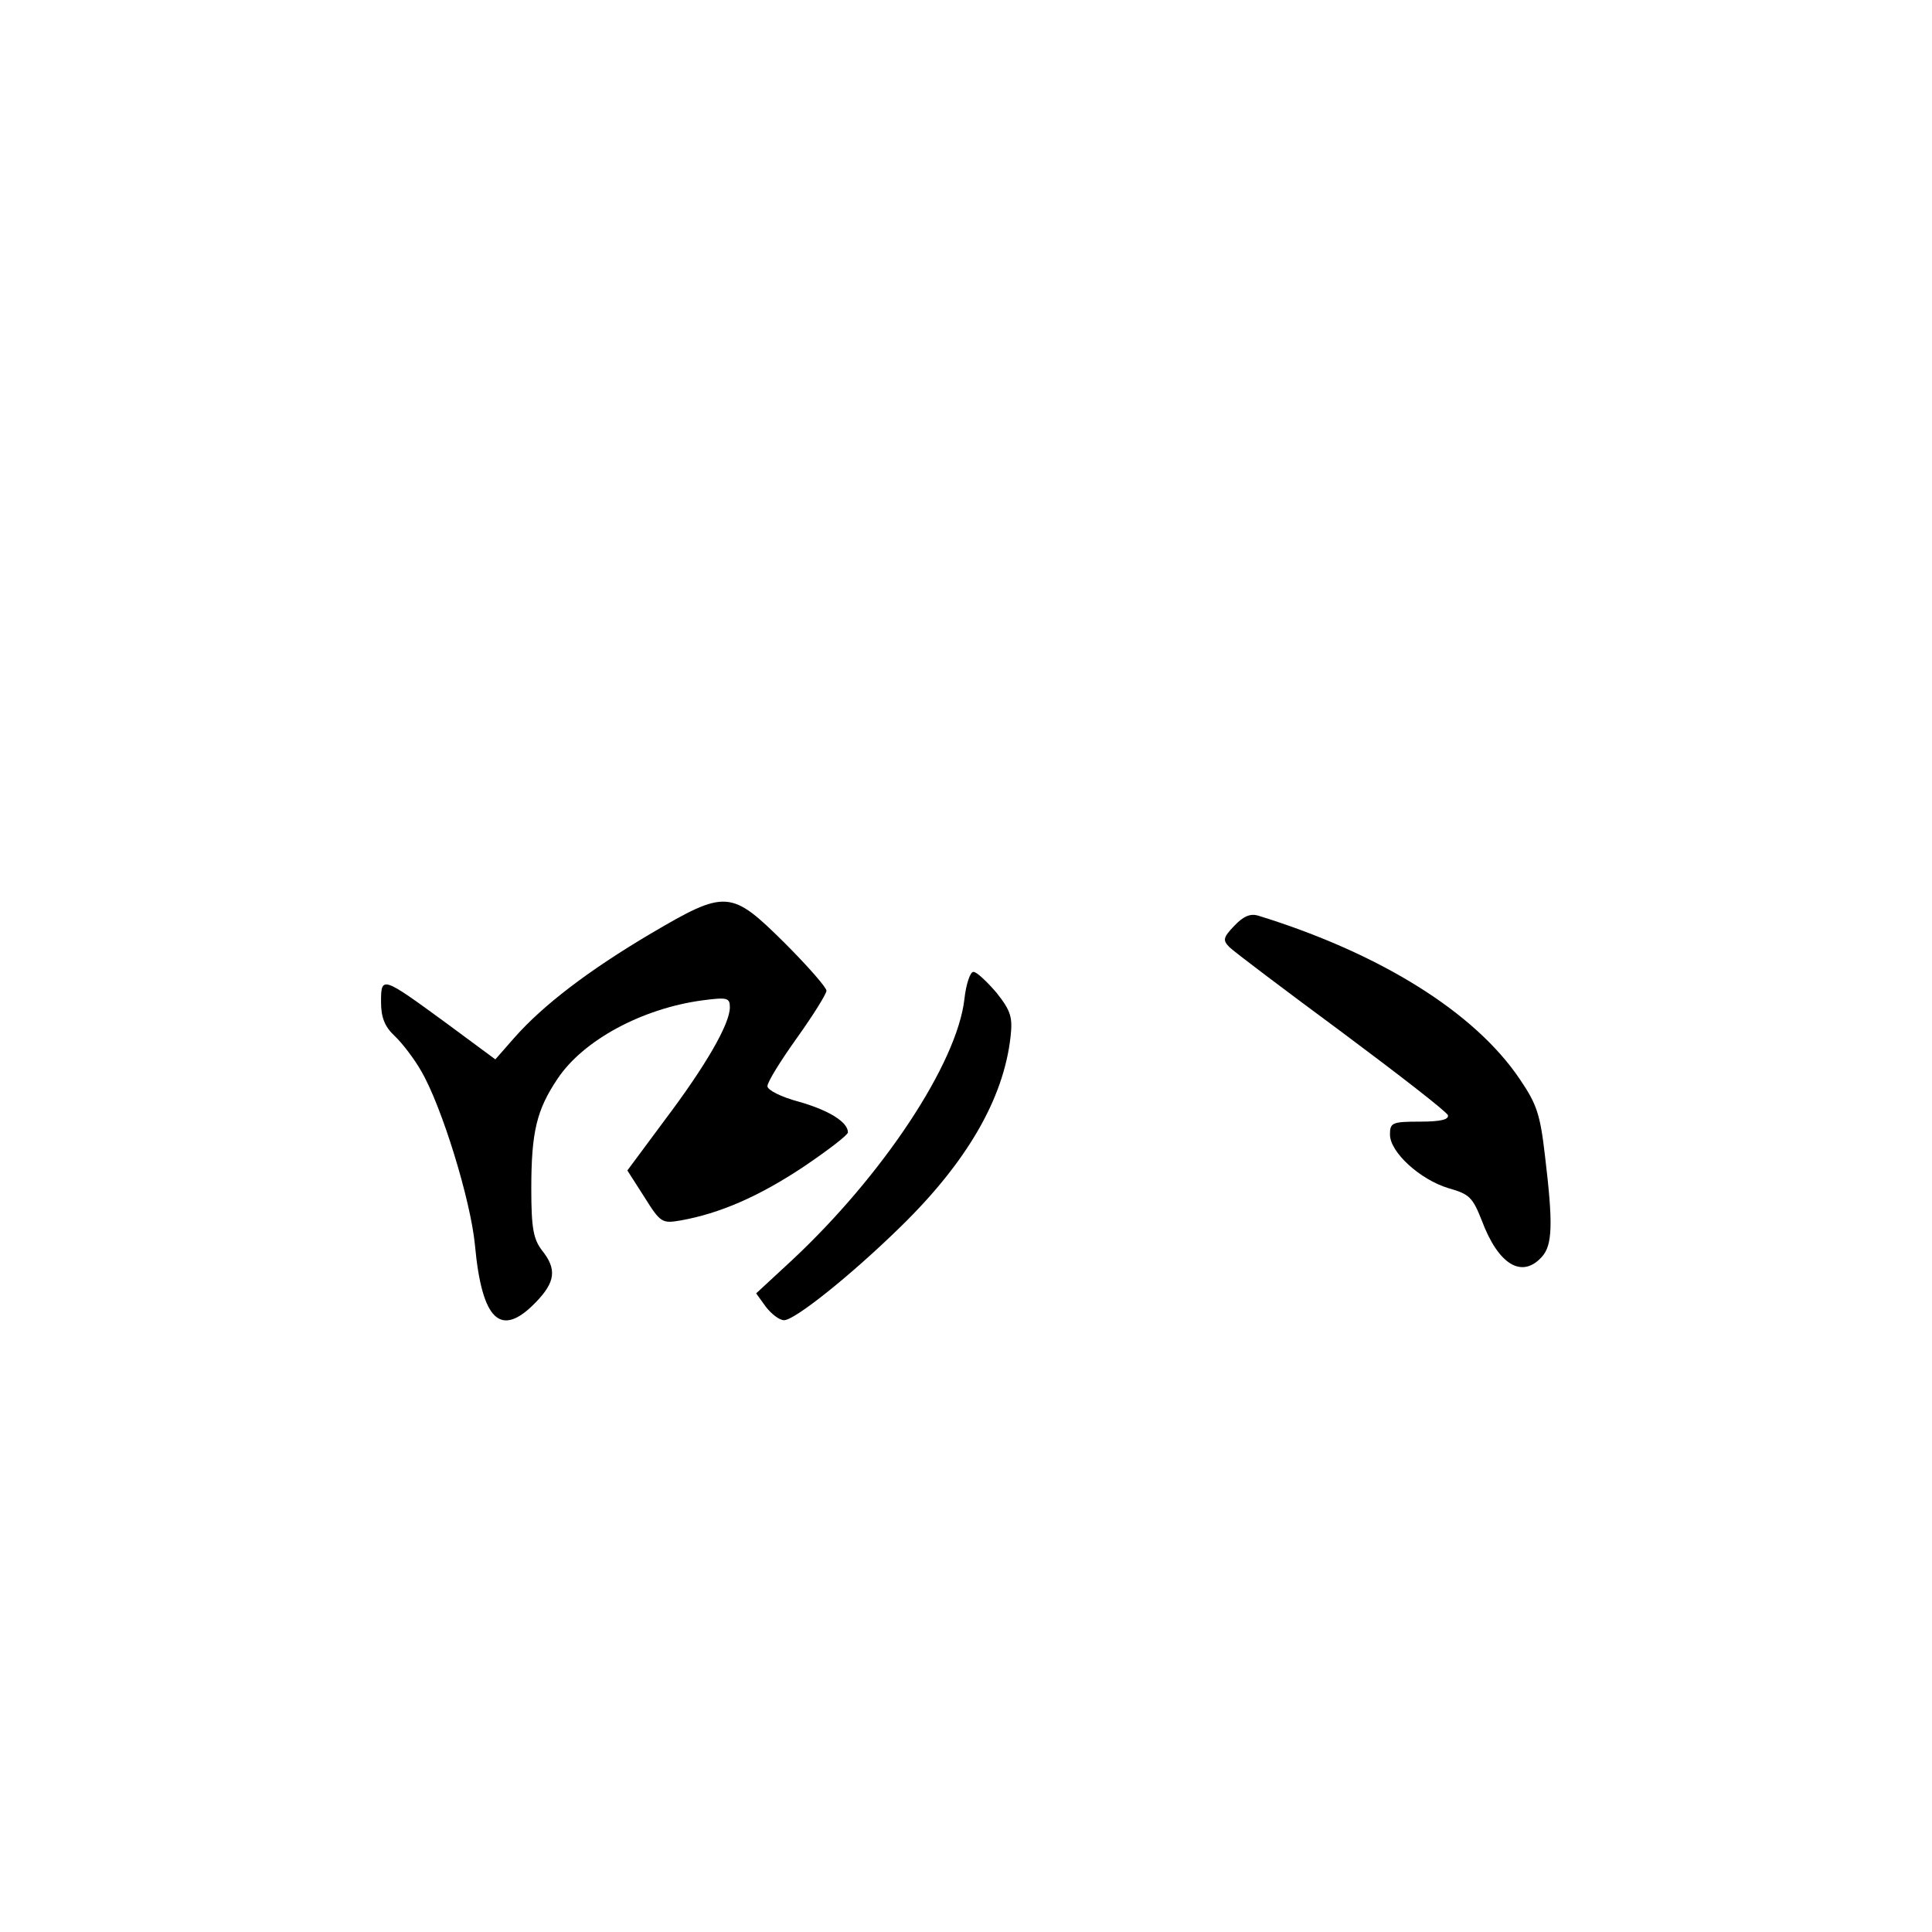 <?xml version="1.0" standalone="no"?>
<!DOCTYPE svg PUBLIC "-//W3C//DTD SVG 20010904//EN"
 "http://www.w3.org/TR/2001/REC-SVG-20010904/DTD/svg10.dtd">
<svg version="1.0" xmlns="http://www.w3.org/2000/svg"
 width="360pt" height="360pt" viewBox="0 0 360 360"
 preserveAspectRatio="xMidYMid meet">
<g transform="translate(0,360) scale(0.1,-0.1)"
fill="#000000" stroke="none">
<path d="M1212 1860 c-115 -68 -200 -133 -253 -193 l-36 -41 -92 68 c-119 87
-121 88 -121 39 0 -29 7 -46 25 -63 14 -13 37 -43 50 -66 38 -65 92 -240 100
-324 13 -141 48 -174 113 -107 37 38 40 62 12 97 -16 21 -20 41 -20 115 0 106
10 147 49 205 48 72 158 131 270 146 46 6 51 5 51 -13 0 -31 -45 -109 -122
-211 l-69 -93 32 -50 c30 -48 33 -49 68 -43 72 13 144 44 227 99 46 31 84 60
84 65 0 19 -35 41 -91 57 -34 9 -59 22 -59 29 0 8 25 48 55 90 30 42 55 82 55
88 0 6 -35 46 -78 89 -100 99 -109 100 -250 17z"/>
<path d="M2300 1875 c-21 -22 -22 -27 -9 -40 8 -8 102 -79 209 -158 106 -79
195 -148 198 -155 2 -8 -13 -12 -52 -12 -52 0 -56 -2 -56 -24 0 -33 56 -84
109 -100 39 -11 45 -17 62 -60 31 -83 75 -109 112 -68 20 22 21 62 6 187 -9
78 -15 97 -47 144 -84 125 -261 235 -488 305 -14 4 -27 -1 -44 -19z"/>
<path d="M1797 1738 c-14 -120 -152 -328 -321 -486 l-67 -62 18 -25 c10 -13
25 -25 34 -25 20 0 125 84 217 174 123 120 192 238 205 354 4 36 1 48 -26 82
-18 21 -37 39 -43 39 -6 1 -14 -23 -17 -51z"/>
</g>
</svg>
